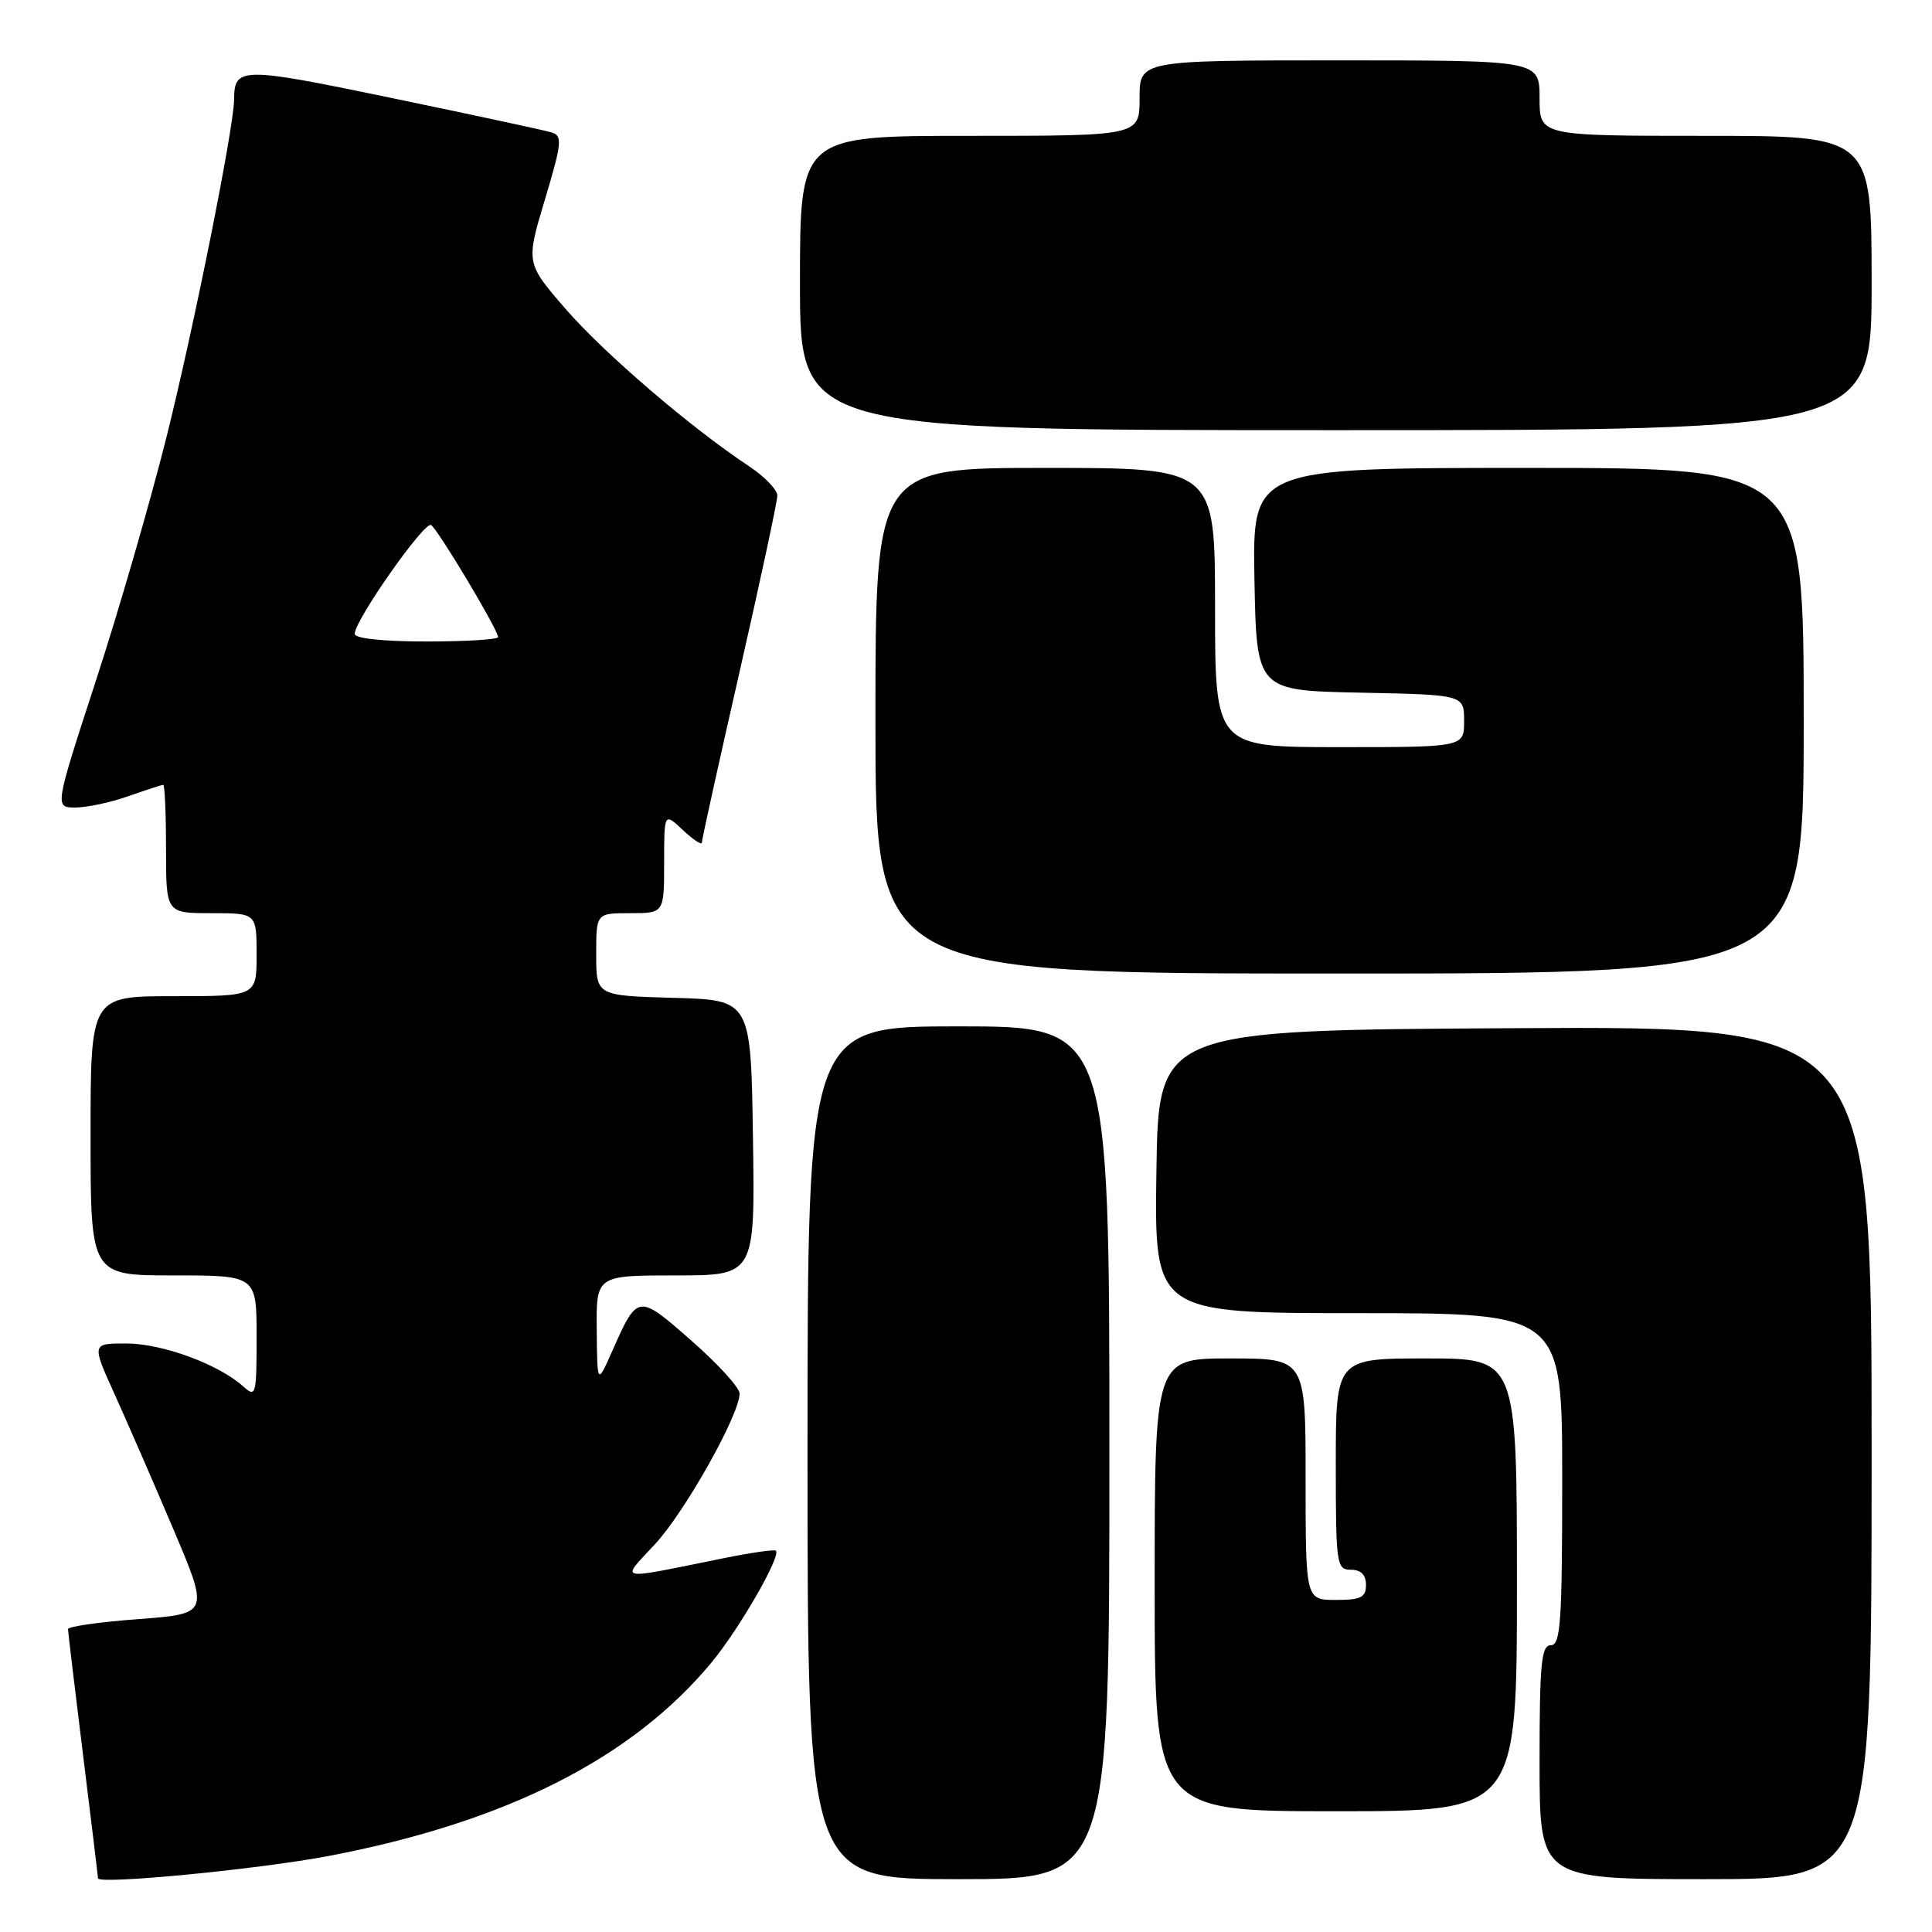 <?xml version="1.0" encoding="UTF-8" standalone="no"?>
<!DOCTYPE svg PUBLIC "-//W3C//DTD SVG 1.1//EN" "http://www.w3.org/Graphics/SVG/1.1/DTD/svg11.dtd" >
<svg xmlns="http://www.w3.org/2000/svg" xmlns:xlink="http://www.w3.org/1999/xlink" version="1.1" viewBox="0 0 256 256">
 <g >
 <path fill="currentColor"
d=" M 43.59 245.92 C 67.10 241.43 83.79 232.97 94.32 220.24 C 97.99 215.79 103.52 206.18 102.81 205.47 C 102.63 205.29 99.56 205.73 95.99 206.45 C 81.31 209.41 82.20 209.59 86.82 204.58 C 90.81 200.25 98.00 187.43 98.00 184.65 C 98.00 183.88 95.13 180.72 91.61 177.64 C 84.52 171.41 84.50 171.41 81.11 179.05 C 79.14 183.50 79.14 183.50 79.07 176.25 C 79.00 169.00 79.00 169.00 89.52 169.00 C 100.05 169.00 100.05 169.00 99.77 150.75 C 99.50 132.50 99.50 132.50 89.25 132.22 C 79.00 131.93 79.00 131.93 79.00 126.47 C 79.00 121.00 79.00 121.00 83.50 121.00 C 88.00 121.00 88.00 121.00 88.00 114.33 C 88.00 107.65 88.00 107.65 90.50 110.00 C 91.88 111.29 93.00 112.03 93.00 111.64 C 93.00 111.24 95.25 101.06 98.00 89.00 C 100.75 76.94 103.00 66.44 103.00 65.67 C 103.00 64.90 101.31 63.14 99.24 61.77 C 91.54 56.68 80.03 46.80 74.94 40.93 C 69.68 34.86 69.68 34.86 72.20 26.45 C 74.45 18.96 74.55 17.99 73.11 17.55 C 72.23 17.28 62.75 15.24 52.06 13.02 C 31.91 8.83 31.05 8.84 31.02 13.18 C 30.98 16.99 25.66 43.54 22.04 58.00 C 19.90 66.53 15.70 81.04 12.69 90.25 C 7.23 107.00 7.23 107.00 9.99 107.00 C 11.51 107.00 14.66 106.33 17.00 105.50 C 19.34 104.68 21.42 104.00 21.63 104.00 C 21.83 104.00 22.00 107.83 22.00 112.50 C 22.00 121.00 22.00 121.00 28.00 121.00 C 34.00 121.00 34.00 121.00 34.00 126.50 C 34.00 132.00 34.00 132.00 23.00 132.00 C 12.00 132.00 12.00 132.00 12.00 150.50 C 12.00 169.00 12.00 169.00 23.00 169.00 C 34.00 169.00 34.00 169.00 34.00 177.15 C 34.00 184.89 33.91 185.23 32.23 183.71 C 29.00 180.79 21.56 178.04 16.81 178.02 C 12.13 178.00 12.13 178.00 15.19 184.75 C 16.87 188.46 20.38 196.53 22.99 202.67 C 27.72 213.83 27.72 213.83 18.36 214.54 C 13.21 214.92 9.00 215.52 9.01 215.87 C 9.02 216.22 9.91 223.70 11.00 232.50 C 12.09 241.30 12.98 248.67 12.99 248.88 C 13.01 249.75 34.28 247.69 43.59 245.92 Z  M 147.00 192.50 C 147.00 136.00 147.00 136.00 127.00 136.00 C 107.00 136.00 107.00 136.00 107.00 192.50 C 107.00 249.00 107.00 249.00 127.00 249.00 C 147.00 249.00 147.00 249.00 147.00 192.50 Z  M 248.00 192.49 C 248.00 135.98 248.00 135.98 200.75 136.24 C 153.50 136.50 153.50 136.50 153.23 155.25 C 152.96 174.00 152.96 174.00 179.98 174.00 C 207.00 174.00 207.00 174.00 207.00 196.00 C 207.00 214.89 206.79 218.00 205.50 218.00 C 204.23 218.00 204.00 220.39 204.00 233.50 C 204.00 249.00 204.00 249.00 226.00 249.00 C 248.00 249.00 248.00 249.00 248.00 192.49 Z  M 201.00 210.00 C 201.00 180.00 201.00 180.00 189.00 180.00 C 177.00 180.00 177.00 180.00 177.00 194.00 C 177.00 207.33 177.10 208.00 179.00 208.00 C 180.33 208.00 181.00 208.67 181.00 210.00 C 181.00 211.67 180.33 212.00 177.00 212.00 C 173.00 212.00 173.00 212.00 173.00 196.00 C 173.00 180.00 173.00 180.00 163.00 180.00 C 153.00 180.00 153.00 180.00 153.00 210.00 C 153.00 240.00 153.00 240.00 177.00 240.00 C 201.00 240.00 201.00 240.00 201.00 210.00 Z  M 239.00 95.50 C 239.00 62.00 239.00 62.00 202.47 62.00 C 165.95 62.00 165.95 62.00 166.22 76.75 C 166.50 91.50 166.50 91.50 180.25 91.78 C 194.00 92.06 194.00 92.06 194.00 95.53 C 194.00 99.00 194.00 99.00 177.50 99.00 C 161.00 99.00 161.00 99.00 161.00 80.50 C 161.00 62.00 161.00 62.00 138.50 62.00 C 116.00 62.00 116.00 62.00 116.00 95.50 C 116.00 129.00 116.00 129.00 177.50 129.00 C 239.00 129.00 239.00 129.00 239.00 95.50 Z  M 248.00 37.50 C 248.00 18.00 248.00 18.00 226.00 18.00 C 204.00 18.00 204.00 18.00 204.00 13.00 C 204.00 8.00 204.00 8.00 177.50 8.00 C 151.00 8.00 151.00 8.00 151.00 13.00 C 151.00 18.00 151.00 18.00 128.50 18.00 C 106.00 18.00 106.00 18.00 106.00 37.50 C 106.00 57.00 106.00 57.00 177.00 57.00 C 248.00 57.00 248.00 57.00 248.00 37.50 Z  M 47.00 83.99 C 47.00 82.19 56.24 69.03 57.12 69.57 C 58.03 70.14 66.00 83.46 66.00 84.42 C 66.00 84.74 61.73 85.00 56.50 85.00 C 50.76 85.00 47.00 84.60 47.00 83.99 Z "/>
</g>
</svg>